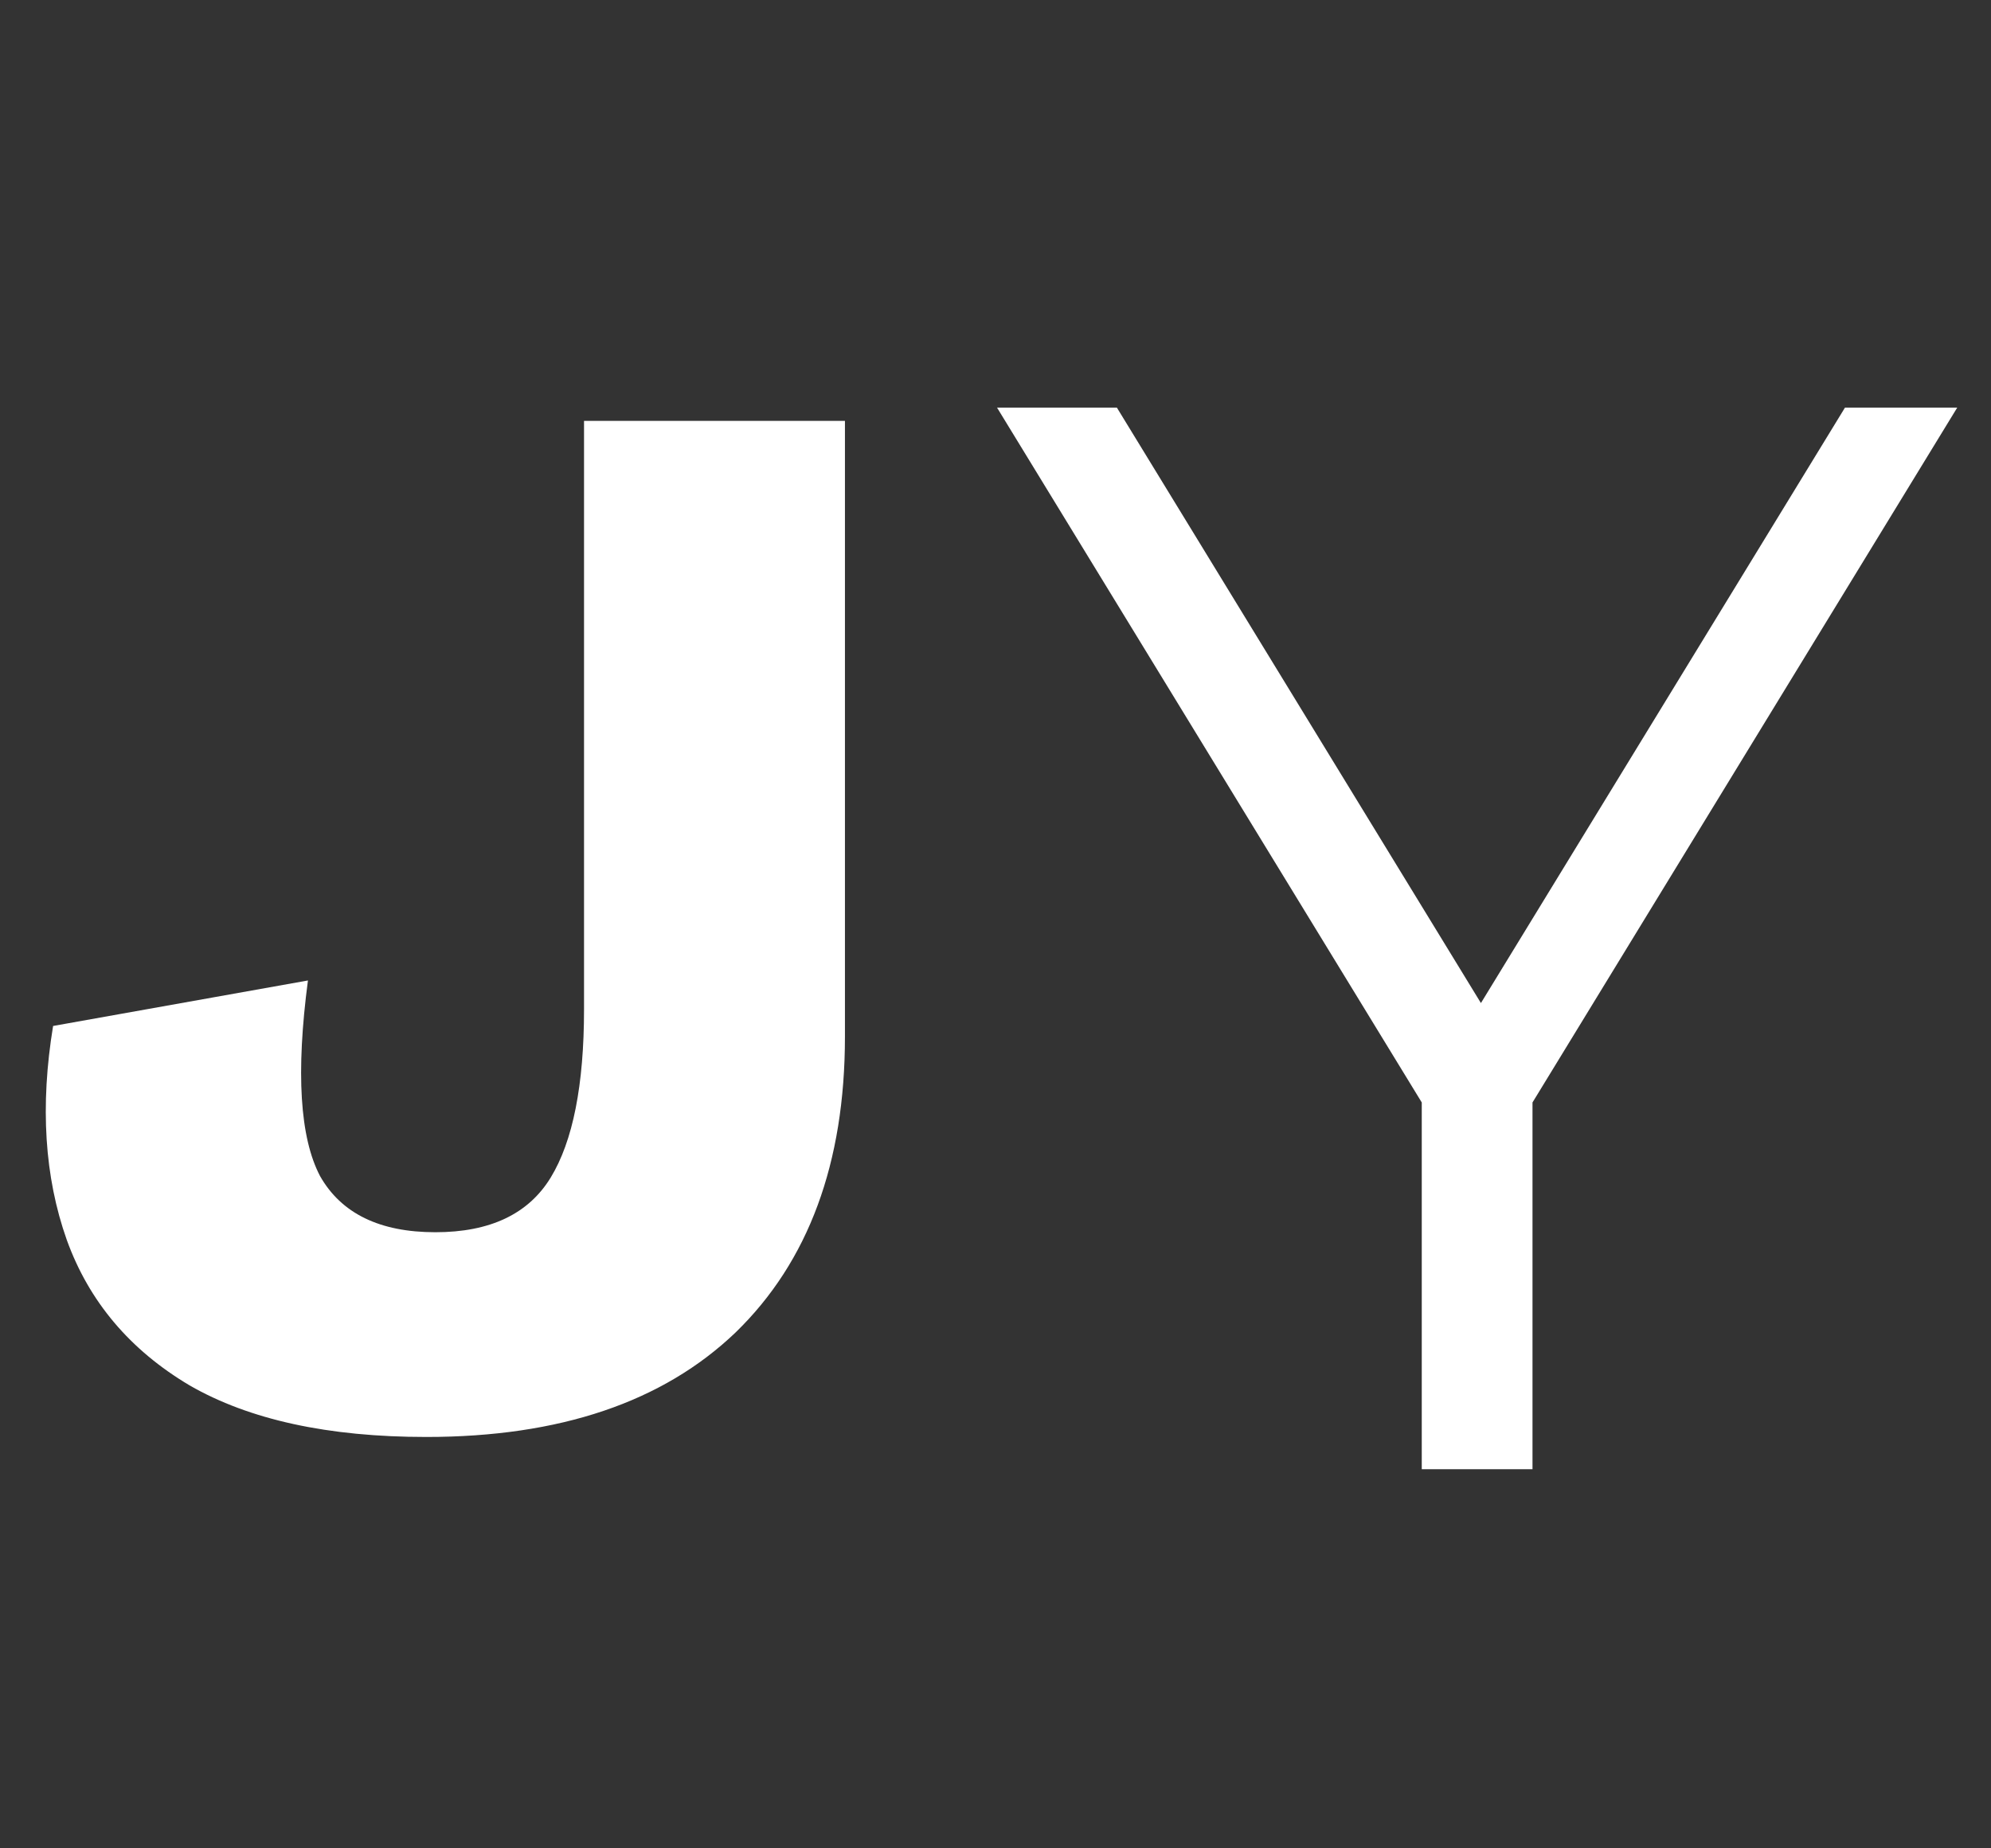 <svg width="42" height="39" viewBox="0 0 42 39" fill="none" xmlns="http://www.w3.org/2000/svg">
<rect x="0" y="0" width="42" height="39" fill="#333333" stroke="none"/>
<path d="M29.992 31V22.68L30.536 24.152L21.032 8.6H23.56L31.912 22.264H30.568L38.92 8.6H41.288L31.784 24.152L32.328 22.68V31H29.992Z" fill="white"/>
<path d="M17.824 8.88V21.872C17.824 24.539 17.056 26.619 15.52 28.112C13.984 29.584 11.808 30.32 8.992 30.32C6.923 30.32 5.259 29.957 4 29.232C2.741 28.485 1.877 27.461 1.408 26.16C0.939 24.837 0.843 23.333 1.12 21.648L6.496 20.688C6.24 22.629 6.325 24.005 6.752 24.816C7.2 25.605 8.011 26 9.184 26C10.336 26 11.147 25.616 11.616 24.848C12.085 24.08 12.32 22.896 12.32 21.296V8.88H17.824Z" fill="white"/>
</svg>
